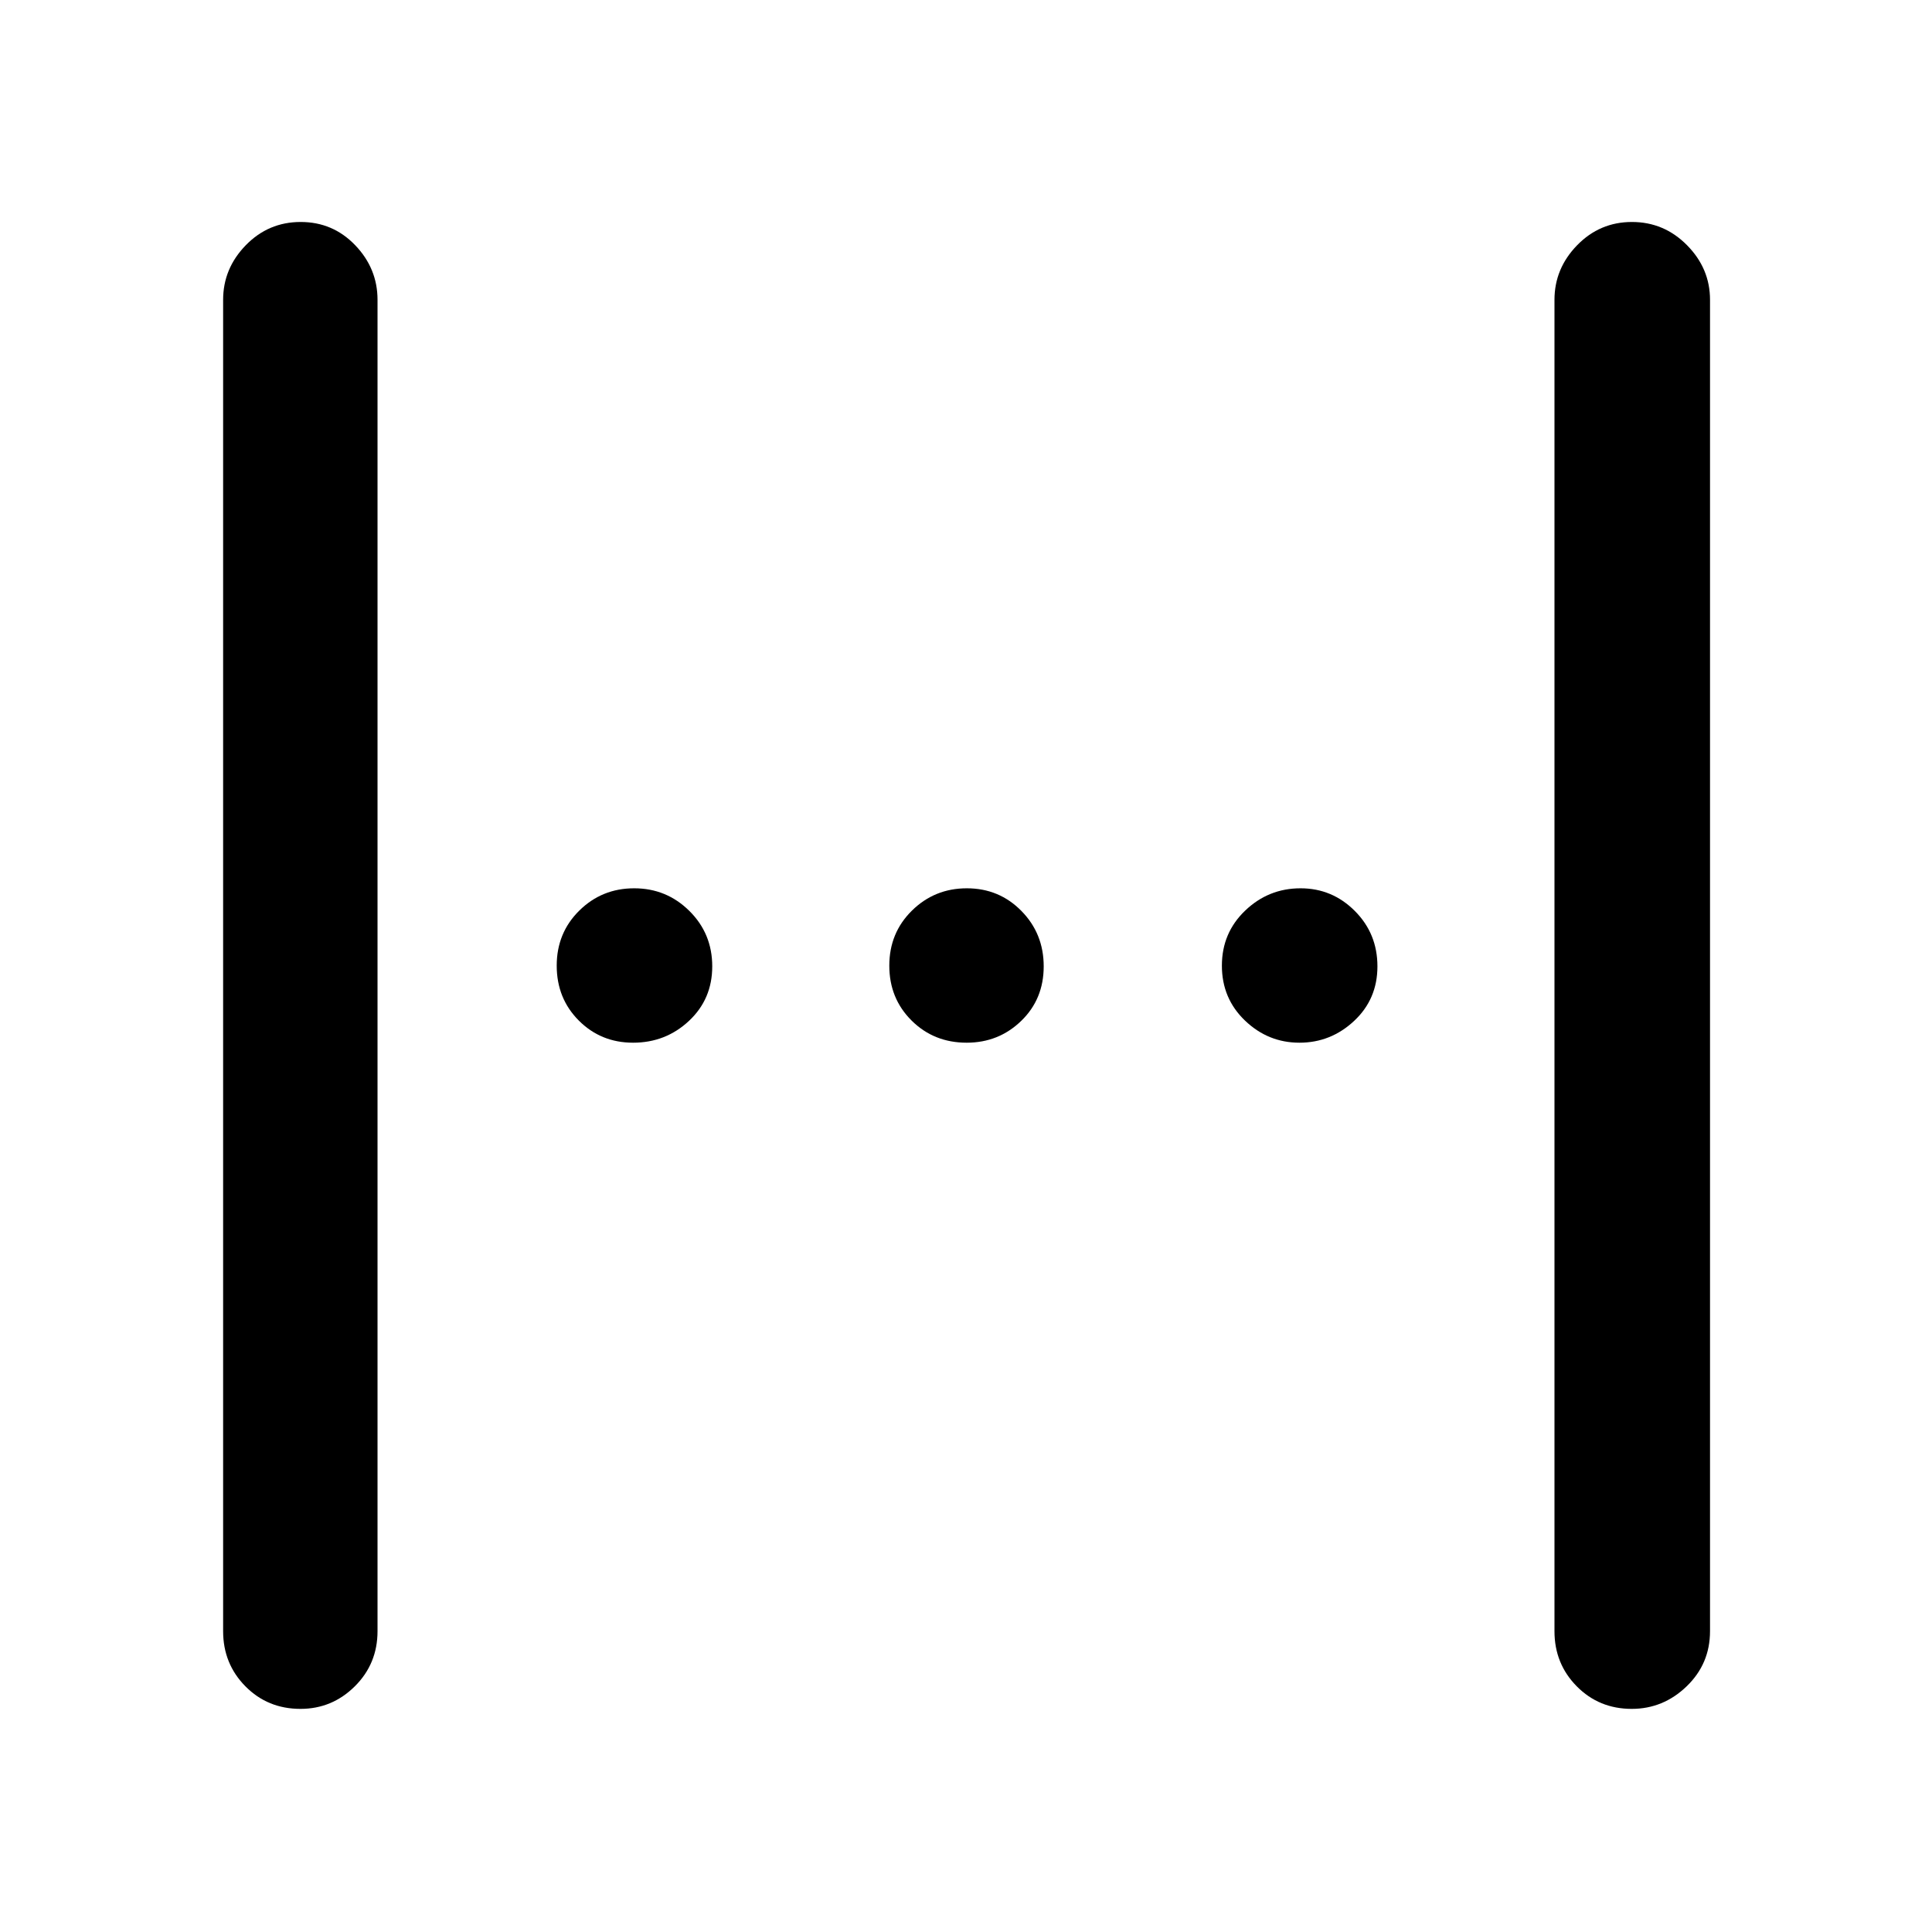 <svg xmlns="http://www.w3.org/2000/svg" height="48" viewBox="0 -960 960 960" width="48"><path d="M110.87-149.48v-661.54q0-15.56 11.25-27.12t27.28-11.56q16.03 0 27.11 11.56 11.08 11.56 11.08 27.12v661.54q0 16.21-11.29 27.41t-27 11.2q-16.28 0-27.35-11.2-11.08-11.2-11.08-27.41Zm661.54 0v-661.54q0-15.56 11.25-27.12 11.26-11.56 27.24-11.56 15.98 0 27.39 11.56t11.41 27.12v661.54q0 16.21-11.62 27.41-11.63 11.2-27.28 11.2-16.23 0-27.31-11.2-11.08-11.2-11.08-27.41ZM480.32-441.89q-16.28 0-27.35-11-11.08-11-11.08-27.29 0-16.28 11.25-27.35 11.25-11.08 27.29-11.08 16.03 0 27.1 11.25 11.08 11.25 11.08 27.54 0 16.28-11.18 27.1-11.19 10.83-27.11 10.83Zm-165.76 0q-15.97 0-26.95-11-10.98-11-10.98-27.29 0-16.28 11.22-27.35 11.22-11.08 27.28-11.08 16.07 0 27.42 11.25 11.36 11.25 11.36 27.54 0 16.28-11.57 27.1-11.57 10.83-27.78 10.83Zm331.12 0q-15.59 0-27.06-11-11.47-11-11.47-27.29 0-16.28 11.57-27.35 11.57-11.08 27.53-11.08 15.72 0 26.95 11.25 11.24 11.25 11.24 27.54 0 16.28-11.58 27.1-11.58 10.83-27.18 10.83Z"/></svg>
